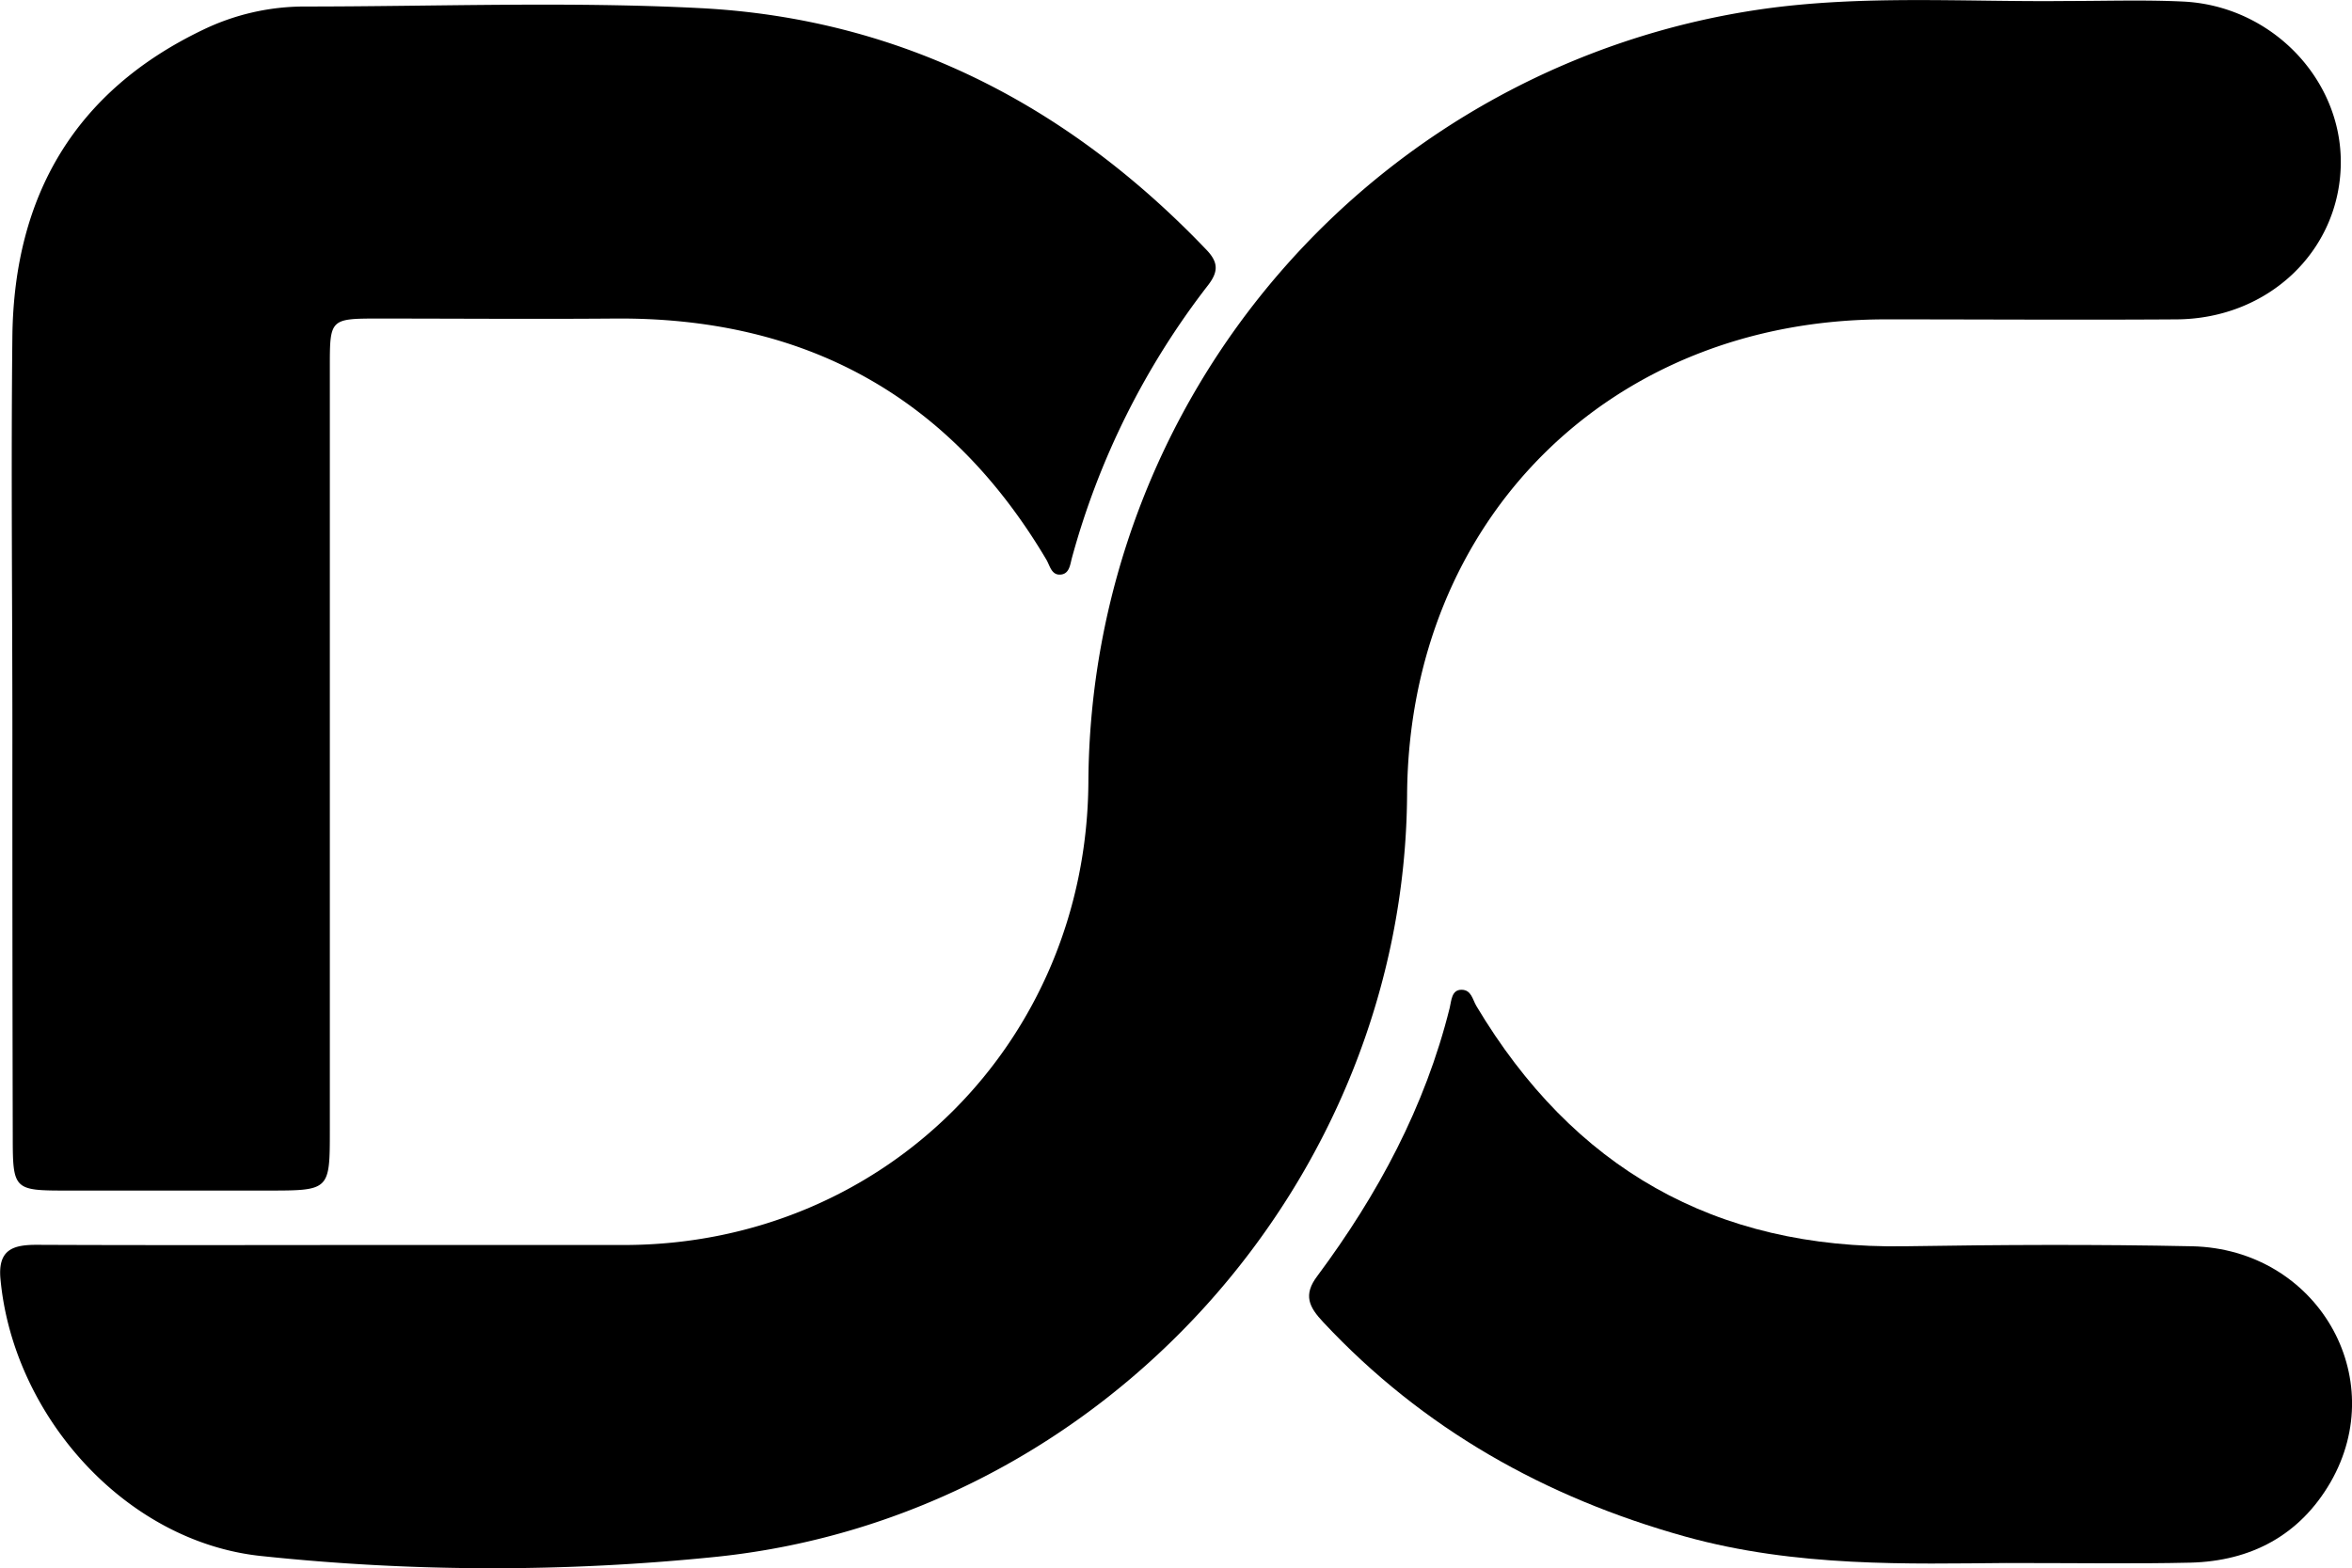 <svg id="Layer_1" data-name="Layer 1" xmlns="http://www.w3.org/2000/svg" viewBox="0 0 259.99 173.39">
<style>
    path {
        fill: black;
        }
    @media (prefers-color-scheme: dark) {
    path {
        fill: white;
        }
    }
</style>
    <path d="M233.92,438.84c10.35,0,20.71,0,31.06,0,28.58-.13,50.91-22.47,51.13-51.1a86.81,86.81,0,0,1,74.26-85.51c11.28-1.64,22.66-.8,34-.93,4.24,0,8.49-.14,12.72.06,9.79.45,17.61,8.6,17.46,18-.15,9.57-8,17.07-18.14,17.14-10.72.07-21.45,0-32.17,0-30.45,0-52.69,22.14-52.9,52.54-.28,42.71-33.51,79.77-76.23,84.26a242.58,242.58,0,0,1-50.4-.07c-15.09-1.56-27.48-15.57-28.86-30.65-.3-3.27,1.44-3.76,4-3.76C211.23,438.87,222.58,438.85,233.92,438.84Z" transform="translate(-195.8 -301.19)"/><path d="M197.17,382.39c0-14.7-.16-29.41,0-44.11.21-15.42,6.88-27,21.08-33.8a25.82,25.82,0,0,1,11.21-2.57c14.59,0,29.21-.57,43.76.18,22.17,1.15,40.68,10.74,55.95,26.73,1.29,1.35,1.33,2.37.21,3.85a86.16,86.16,0,0,0-15.1,30.24c-.18.69-.27,1.64-1.11,1.79-1.15.2-1.31-1-1.72-1.66-10.75-18.12-26.75-26.81-47.74-26.63-8.73.07-17.46,0-26.18,0-5.19,0-5.27.08-5.27,5.2q0,42.26,0,84.49c0,6.72,0,6.72-6.9,6.72H203c-5.66,0-5.79-.14-5.79-5.95Q197.16,404.64,197.17,382.39Z" transform="translate(-195.8 -301.19)"/><path d="M417.54,474c-10.55.08-23.17.5-35.47-2.93-15.46-4.31-29-11.92-40-23.7-1.56-1.66-2.26-3-.64-5.12,6.69-9,11.9-18.69,14.62-29.63.19-.79.2-2,1.3-2s1.22,1.08,1.65,1.8c10.69,17.9,26.34,26.89,47.33,26.56,10.59-.17,21.2-.22,31.79,0,13.81.32,22,14.47,15.29,26.1-3.4,5.86-8.78,8.71-15.48,8.88C431.8,474.1,425.69,474,417.54,474Z" transform="translate(-195.8 -301.19)"/>
</svg>